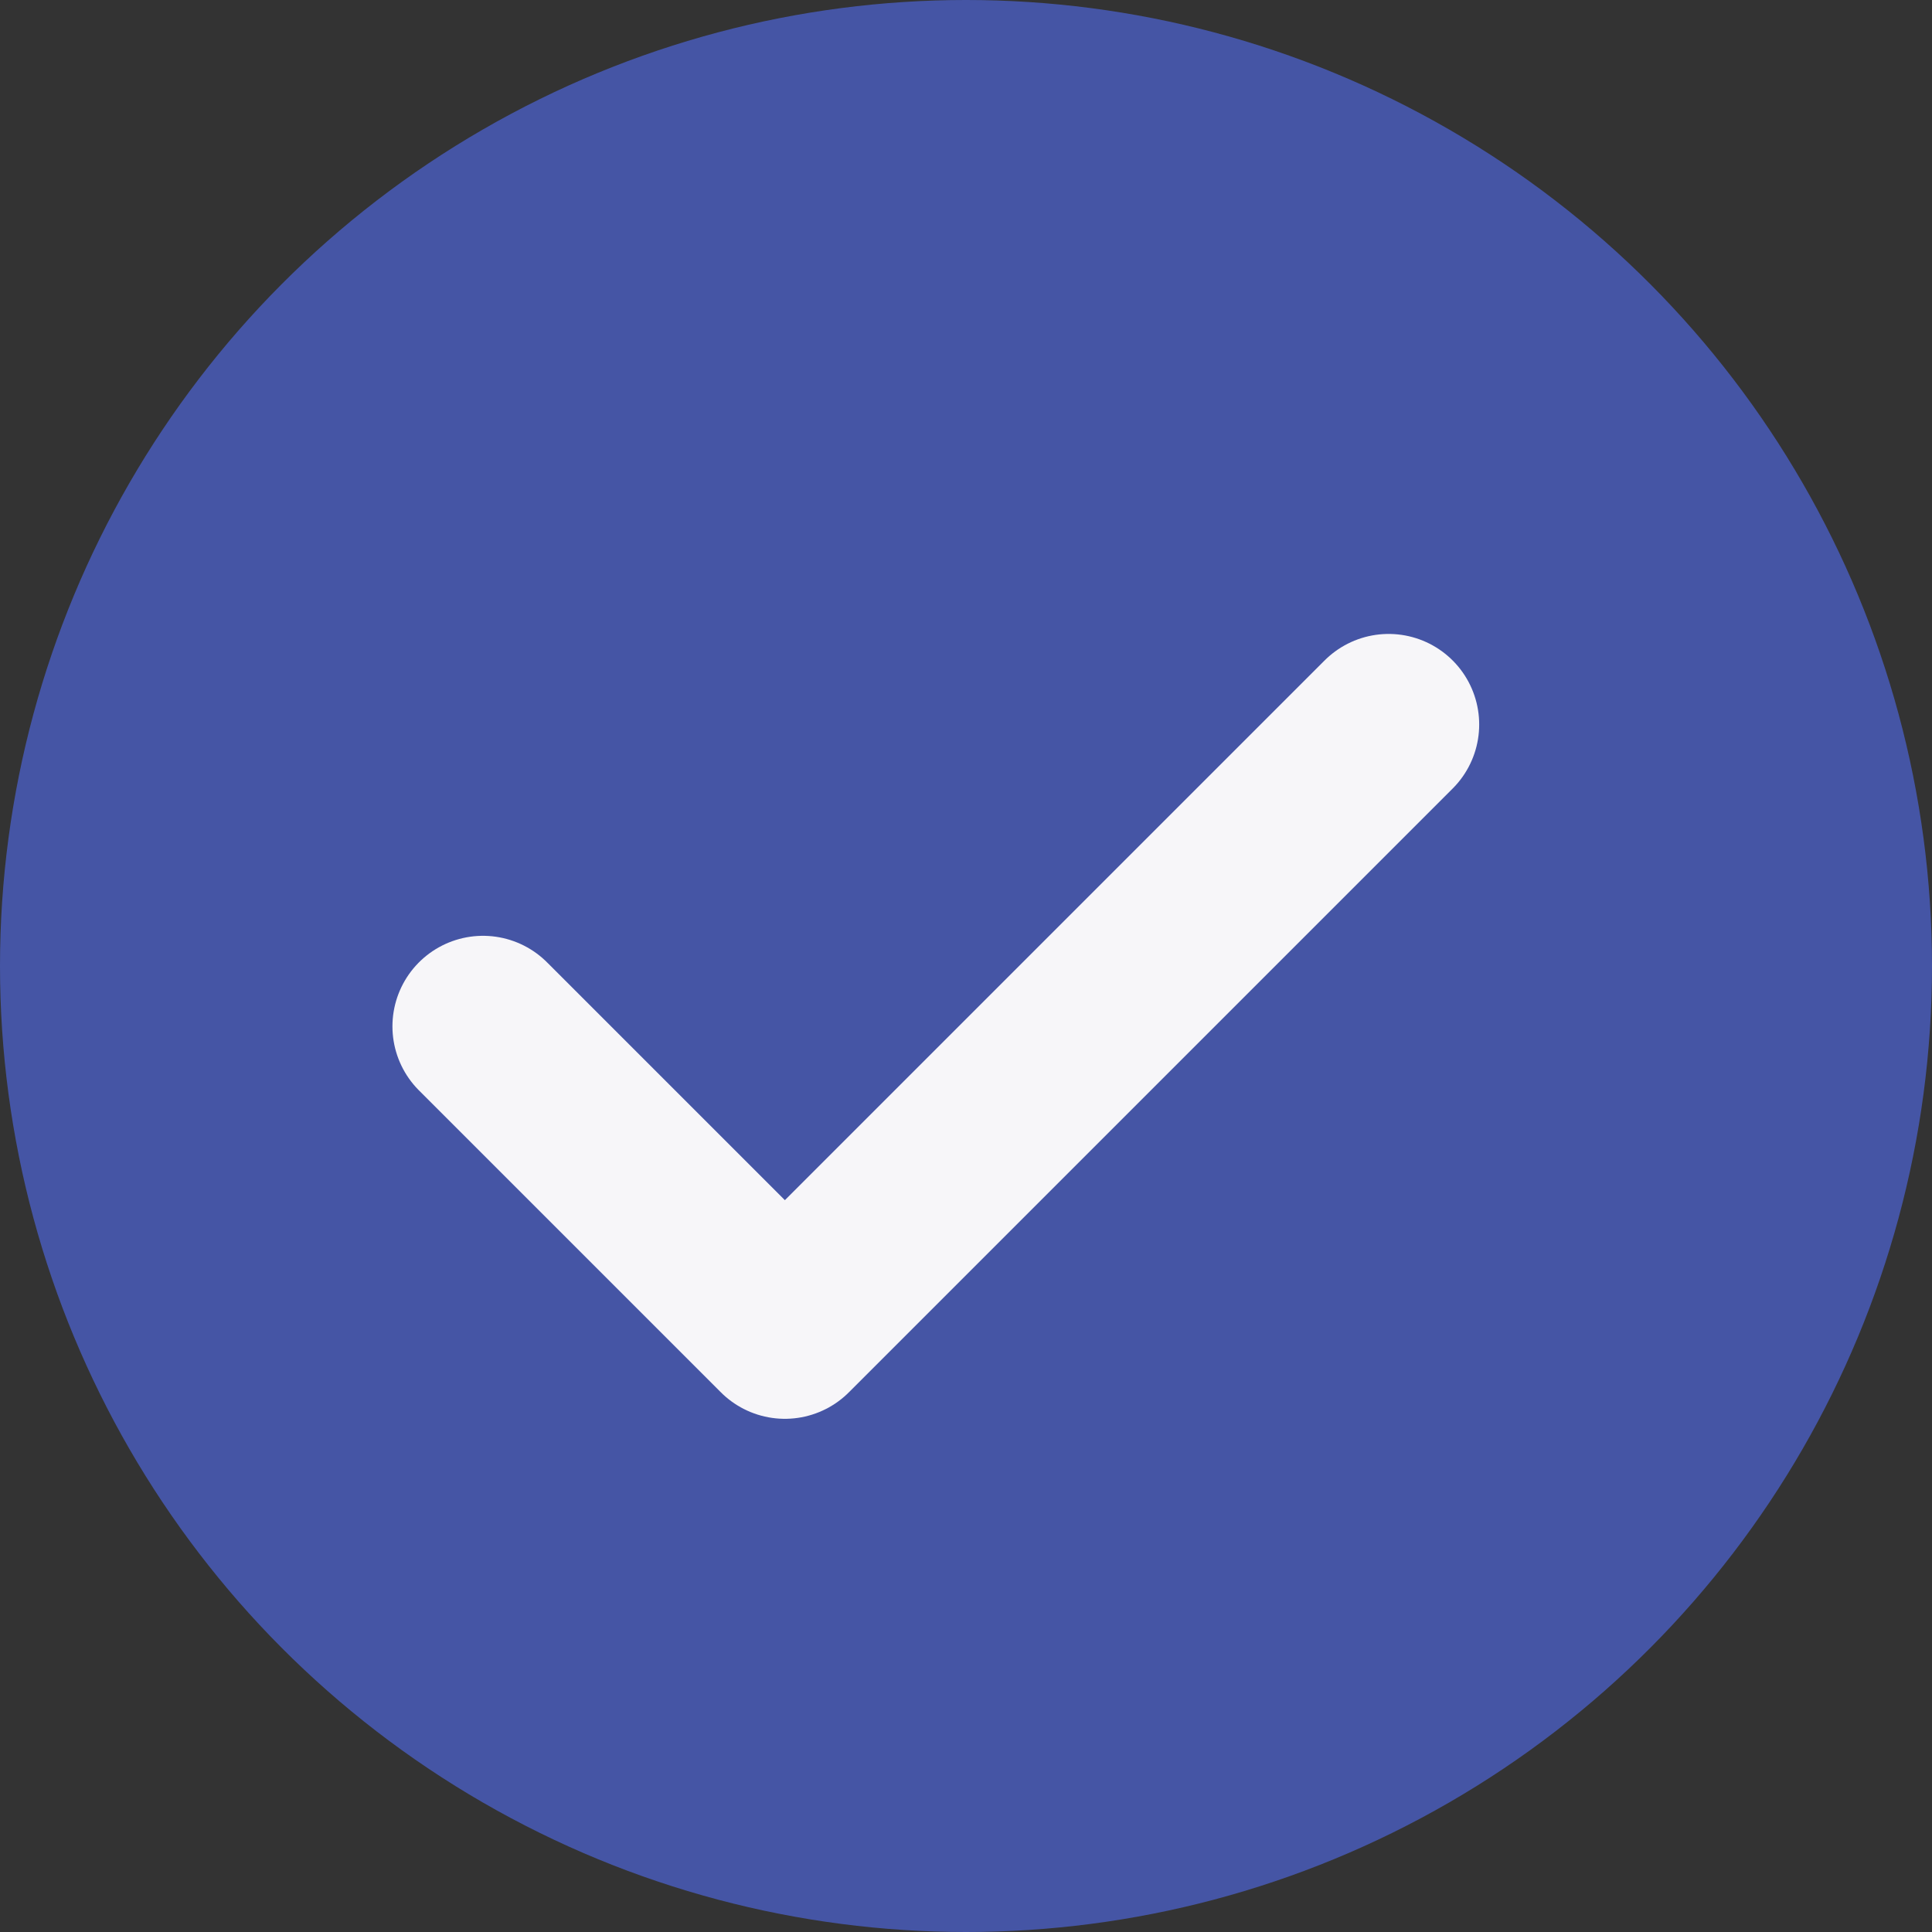 <svg width="16" height="16" fill="none" xmlns="http://www.w3.org/2000/svg"><rect width="100%" height="100%" fill="#333333" stroke="none"/><circle cx="8" cy="8" r="8" fill="#4555a5"/><path d="M4 8.5 6.5 11l5-5" stroke="#f7f6f9" stroke-width="1.5" stroke-linecap="round" stroke-linejoin="round"/></svg>